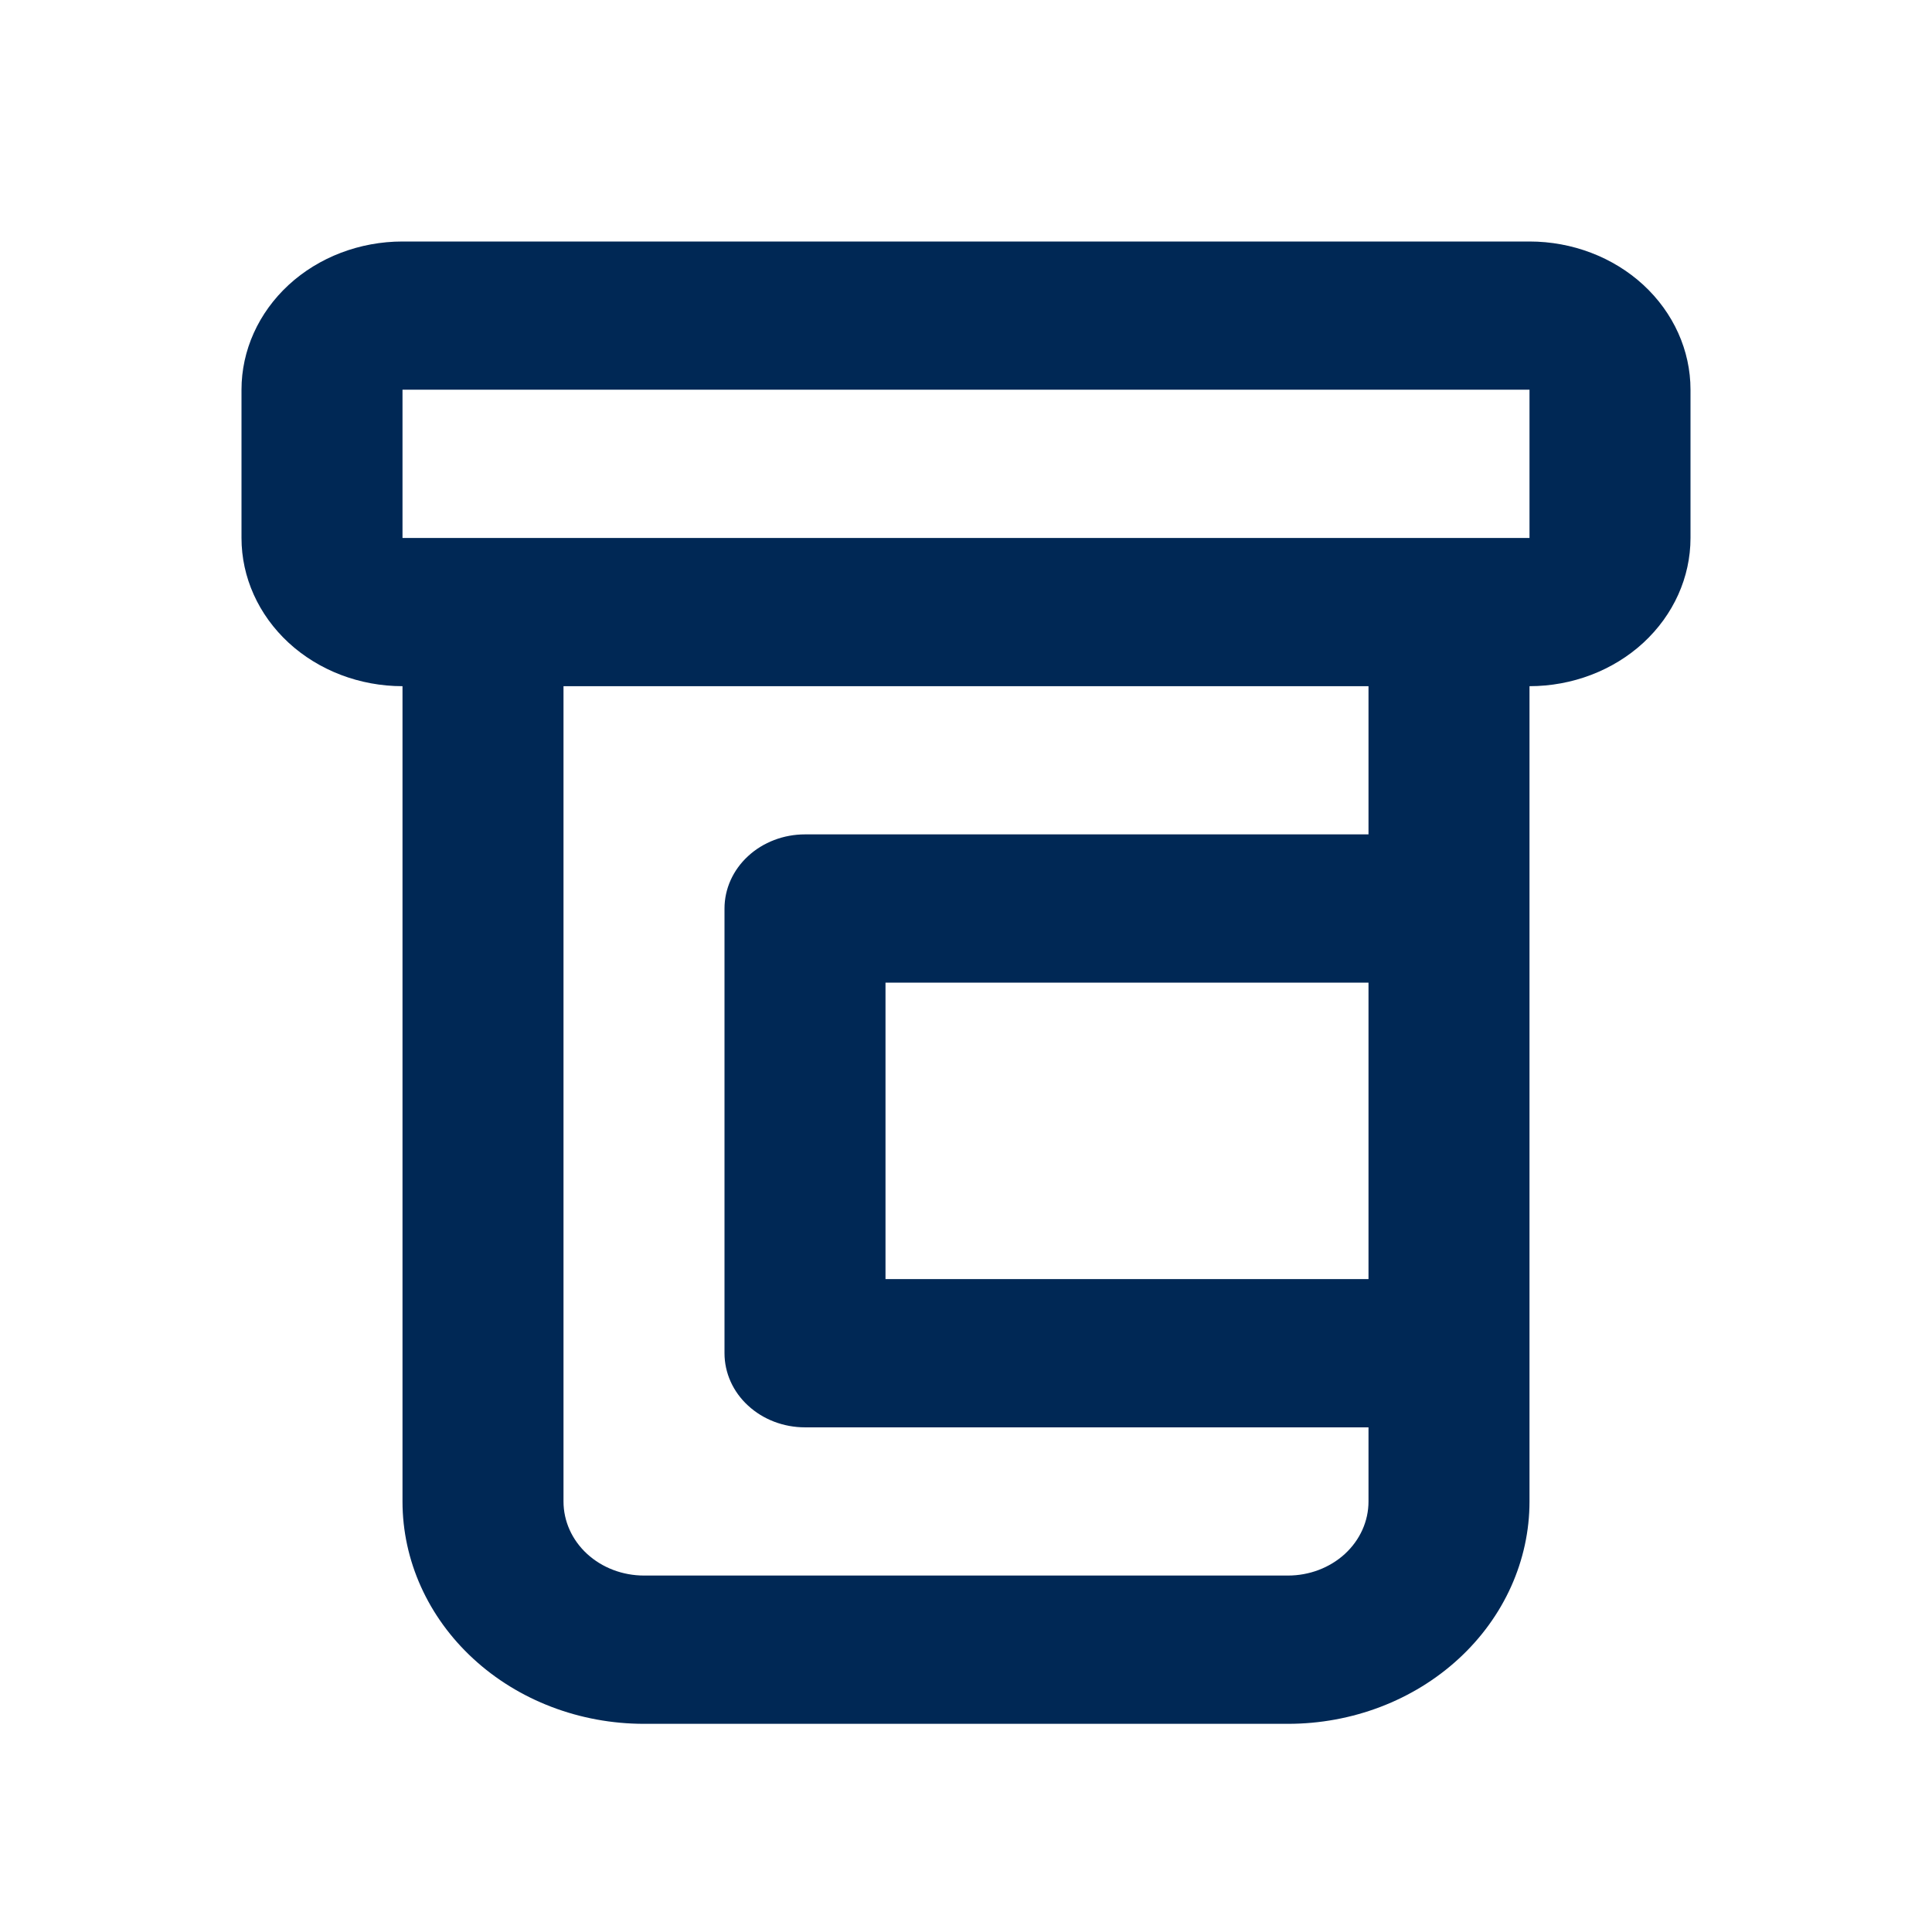 <svg width="24" height="24" viewBox="0 0 24 24" fill="none" xmlns="http://www.w3.org/2000/svg">
<path d="M19 3H5C4.47 3 3.961 3.194 3.586 3.539C3.211 3.885 3 4.353 3 4.841V6.683C3 7.171 3.211 7.639 3.586 7.985C3.961 8.33 4.47 8.524 5 8.524V18.652C5 19.384 5.316 20.087 5.879 20.605C6.441 21.123 7.204 21.414 8 21.414H16C16.796 21.414 17.559 21.123 18.121 20.605C18.684 20.087 19 19.384 19 18.652V8.524C19.53 8.524 20.039 8.33 20.414 7.985C20.789 7.639 21 7.171 21 6.683V4.841C21 4.353 20.789 3.885 20.414 3.539C20.039 3.194 19.53 3 19 3ZM17 15.889H11V12.207H17V15.889ZM17 10.365H10C9.735 10.365 9.48 10.462 9.293 10.635C9.105 10.808 9 11.042 9 11.286V16.81C9 17.054 9.105 17.289 9.293 17.461C9.48 17.634 9.735 17.731 10 17.731H17V18.652C17 18.896 16.895 19.13 16.707 19.303C16.52 19.475 16.265 19.572 16 19.572H8C7.735 19.572 7.48 19.475 7.293 19.303C7.105 19.13 7 18.896 7 18.652V8.524H17V10.365ZM5 6.683V4.841H19V6.683H5Z" fill="#002855"/>
</svg>
